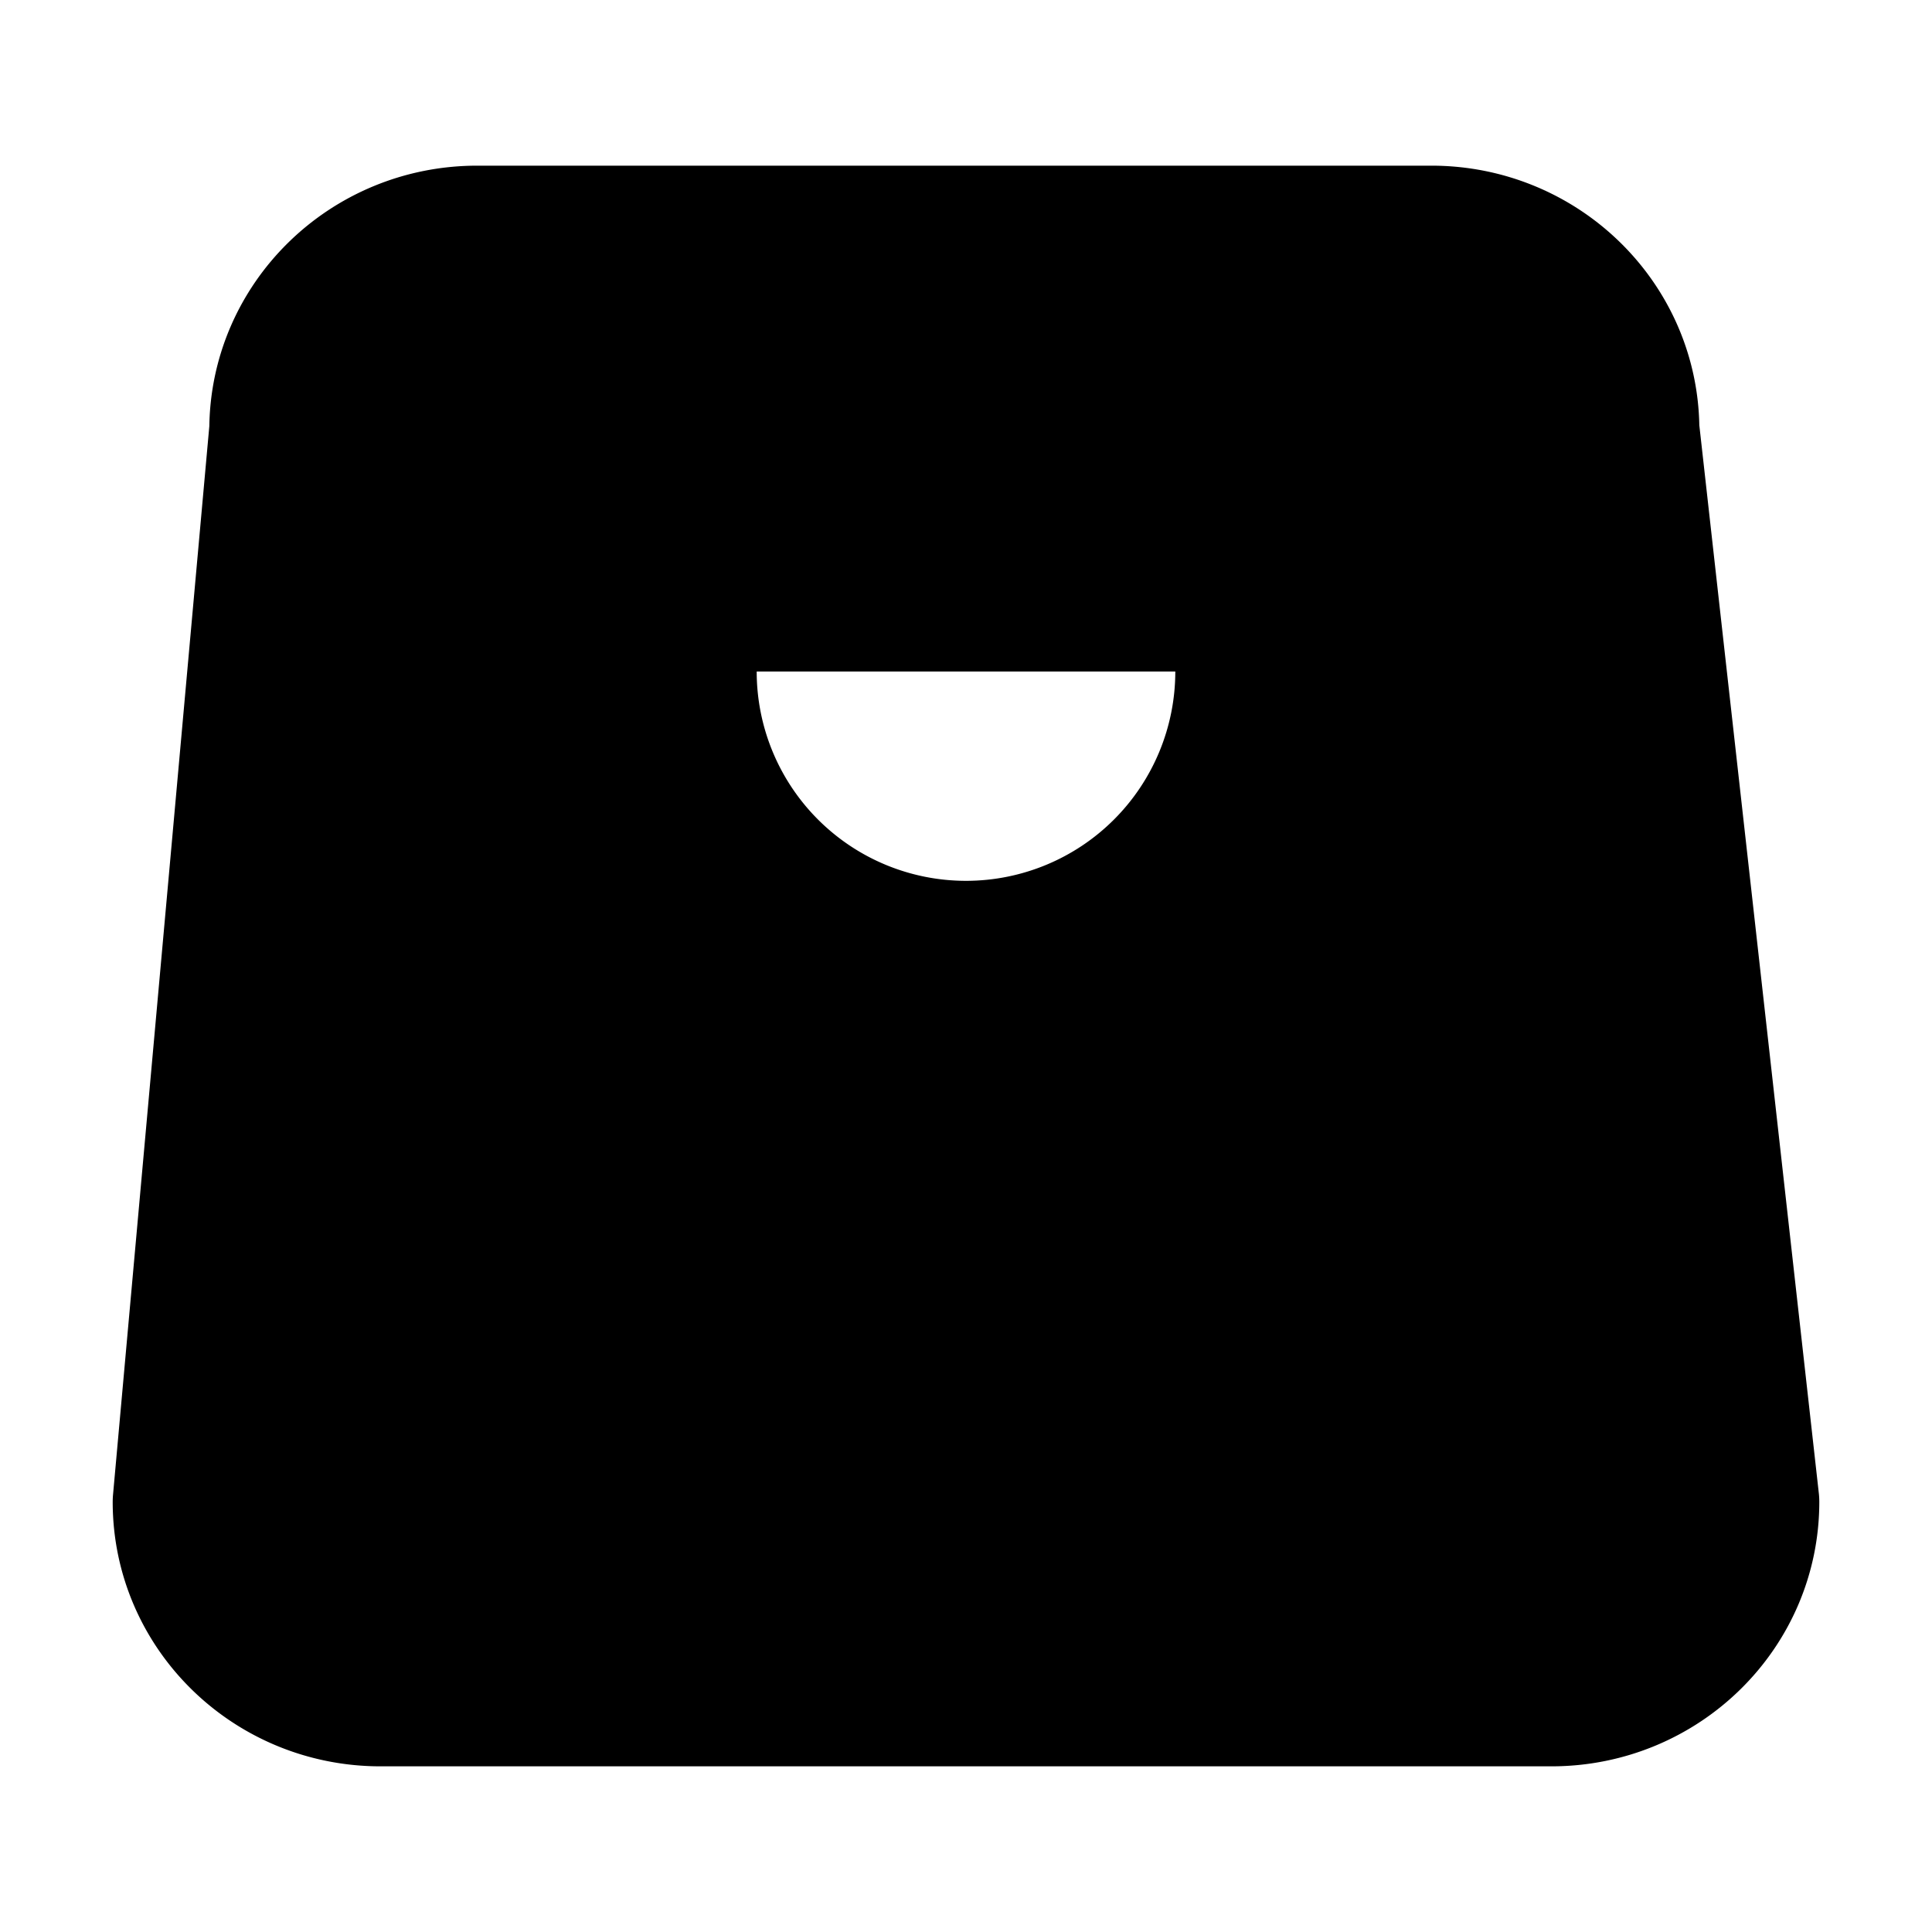 <svg xmlns="http://www.w3.org/2000/svg"
     fill="currentColor"
     viewBox="0 0 24 24">
    <path stroke="currentColor"
          stroke-linecap="round"
          stroke-linejoin="round"
          stroke-width="2"
          d="M15.6 8.342a3.6 3.6 0 1 1-7.2 0m-3.673 12.6h14.546c1.285 0 2.327-1.022 2.327-2.284L20.11 5.342c0-1.261-1.043-2.284-2.328-2.284H5.927C4.642 3.058 3.6 4.081 3.6 5.342L2.4 18.658c0 1.262 1.042 2.284 2.327 2.284Z" />
</svg>